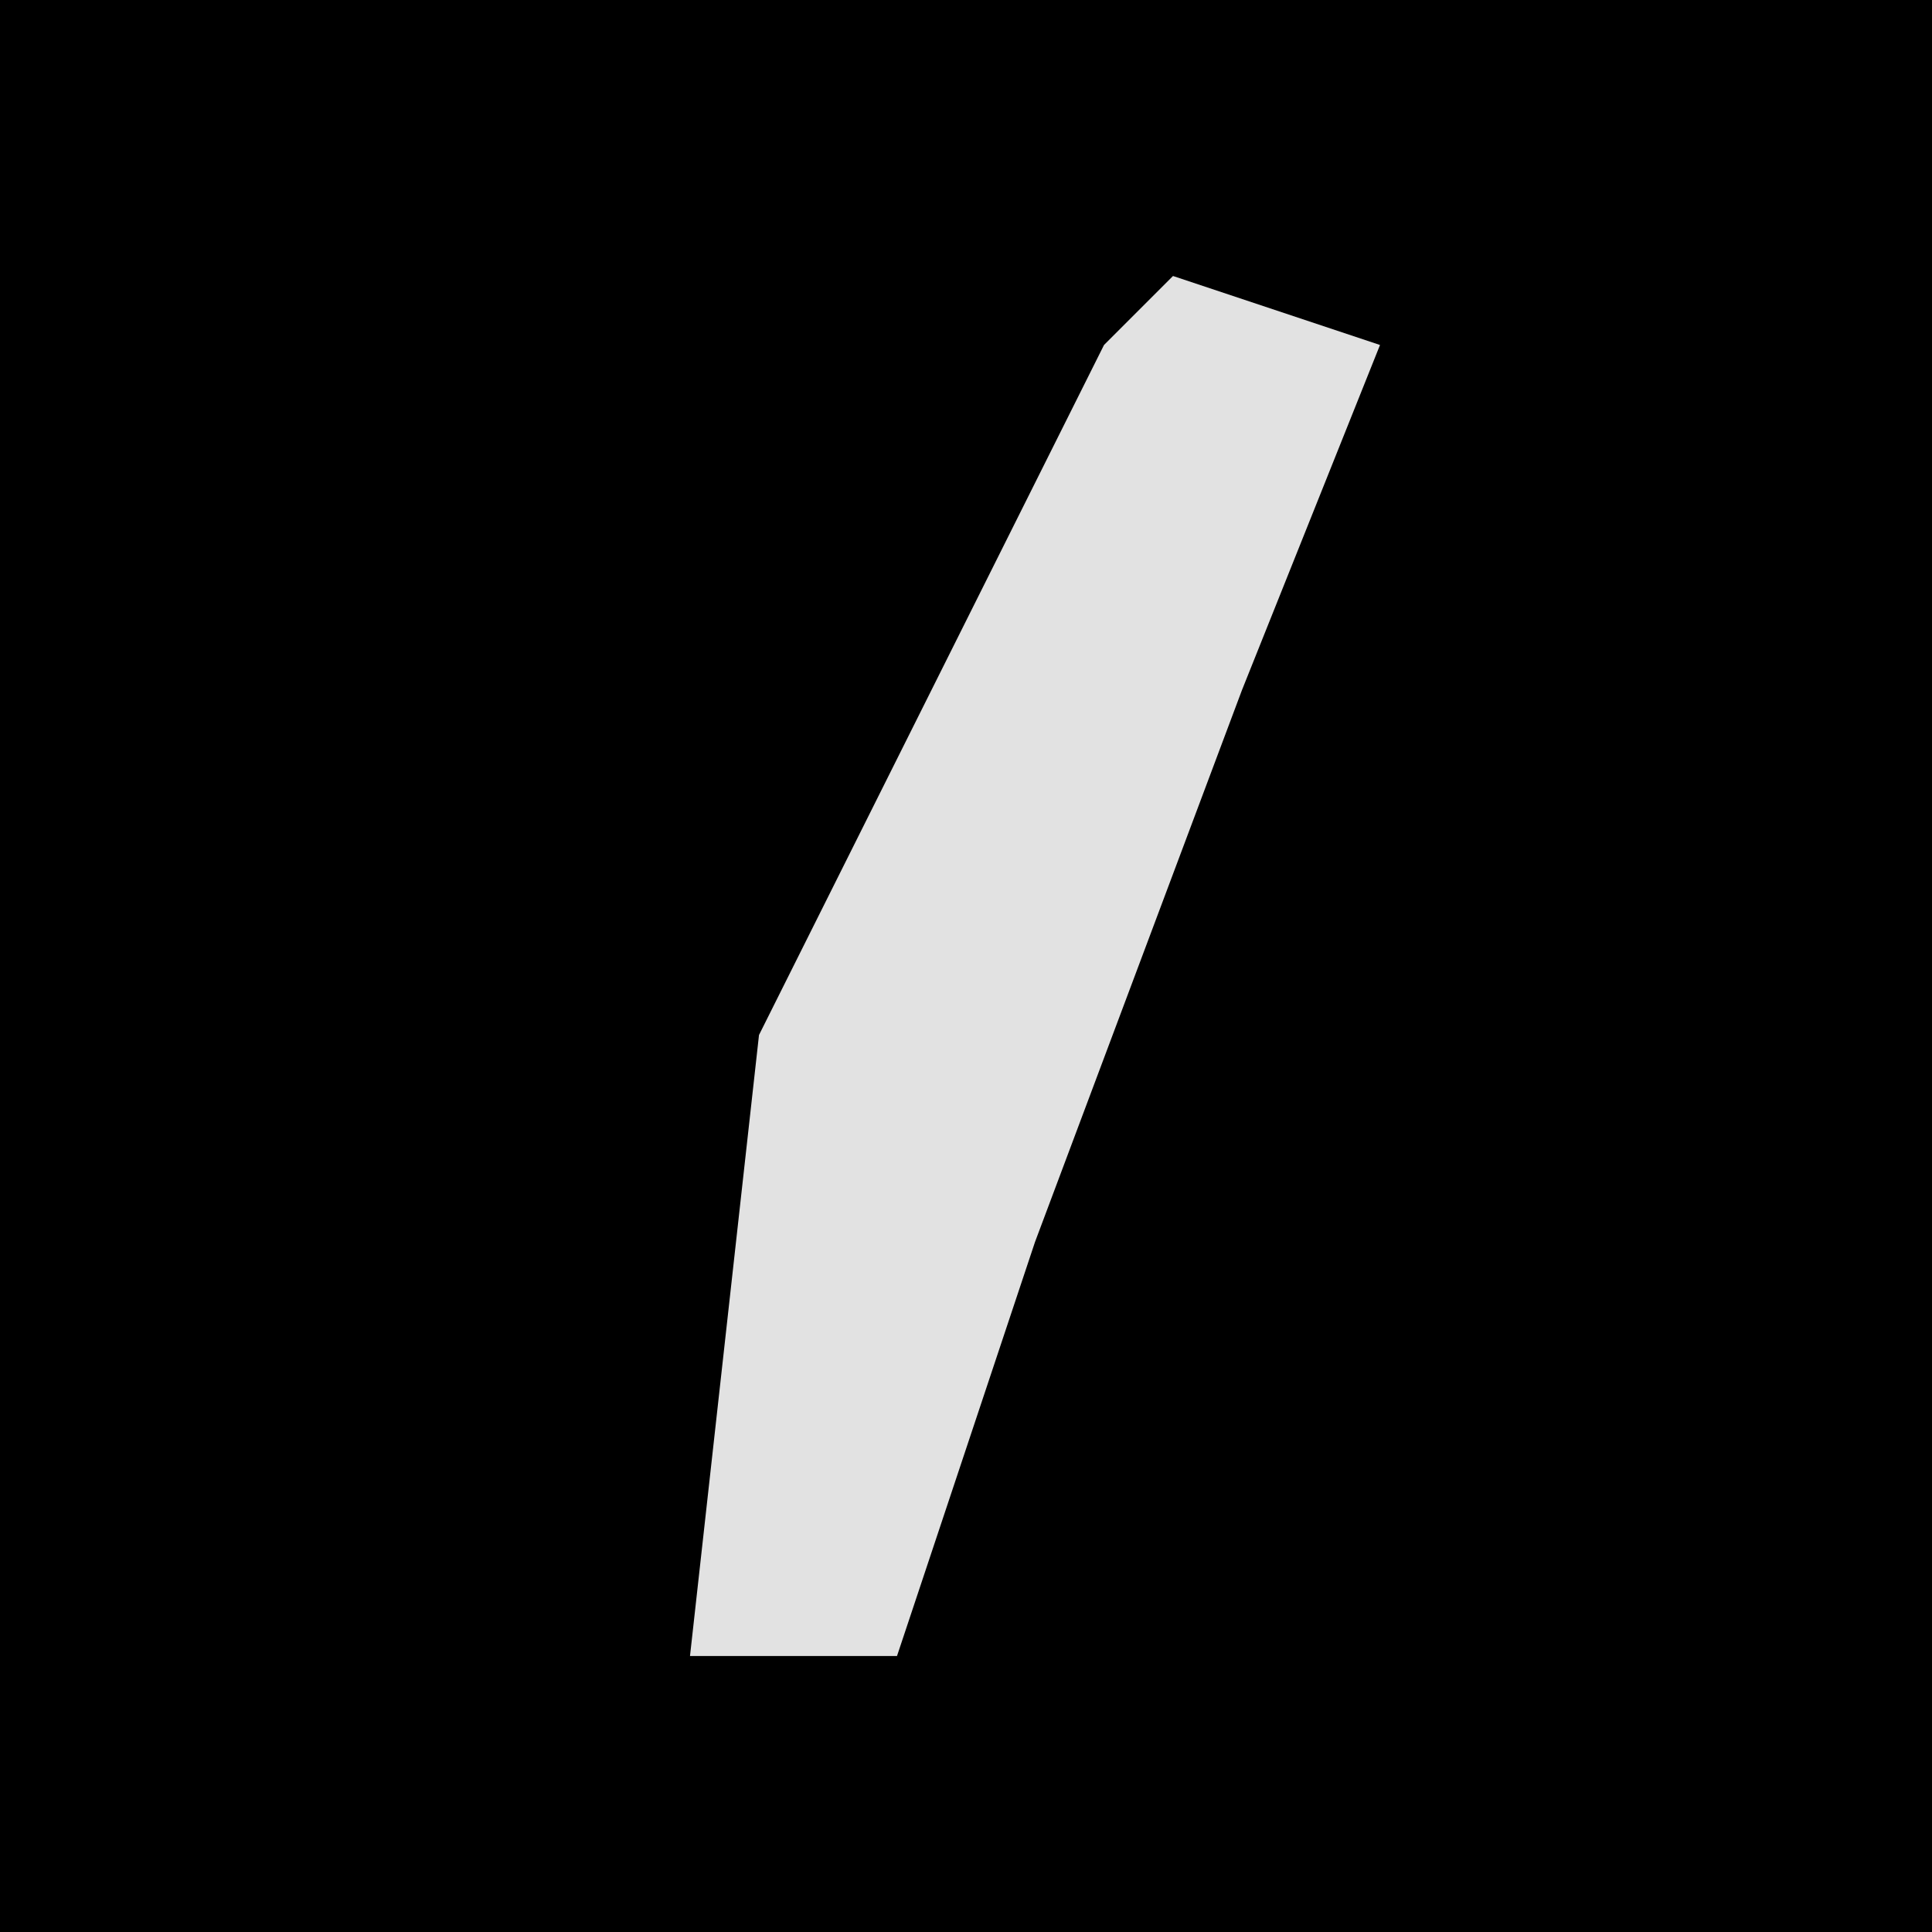 <?xml version="1.0" encoding="UTF-8"?>
<svg version="1.1" xmlns="http://www.w3.org/2000/svg" width="28" height="28">
<path d="M0,0 L28,0 L28,28 L0,28 Z " fill="#000000" transform="translate(0,0)"/>
<path d="M0,0 L3,1 L1,6 L-2,14 L-4,20 L-7,20 L-6,11 L-1,1 Z " fill="#E2E2E2" transform="translate(17,4)"/>
</svg>
